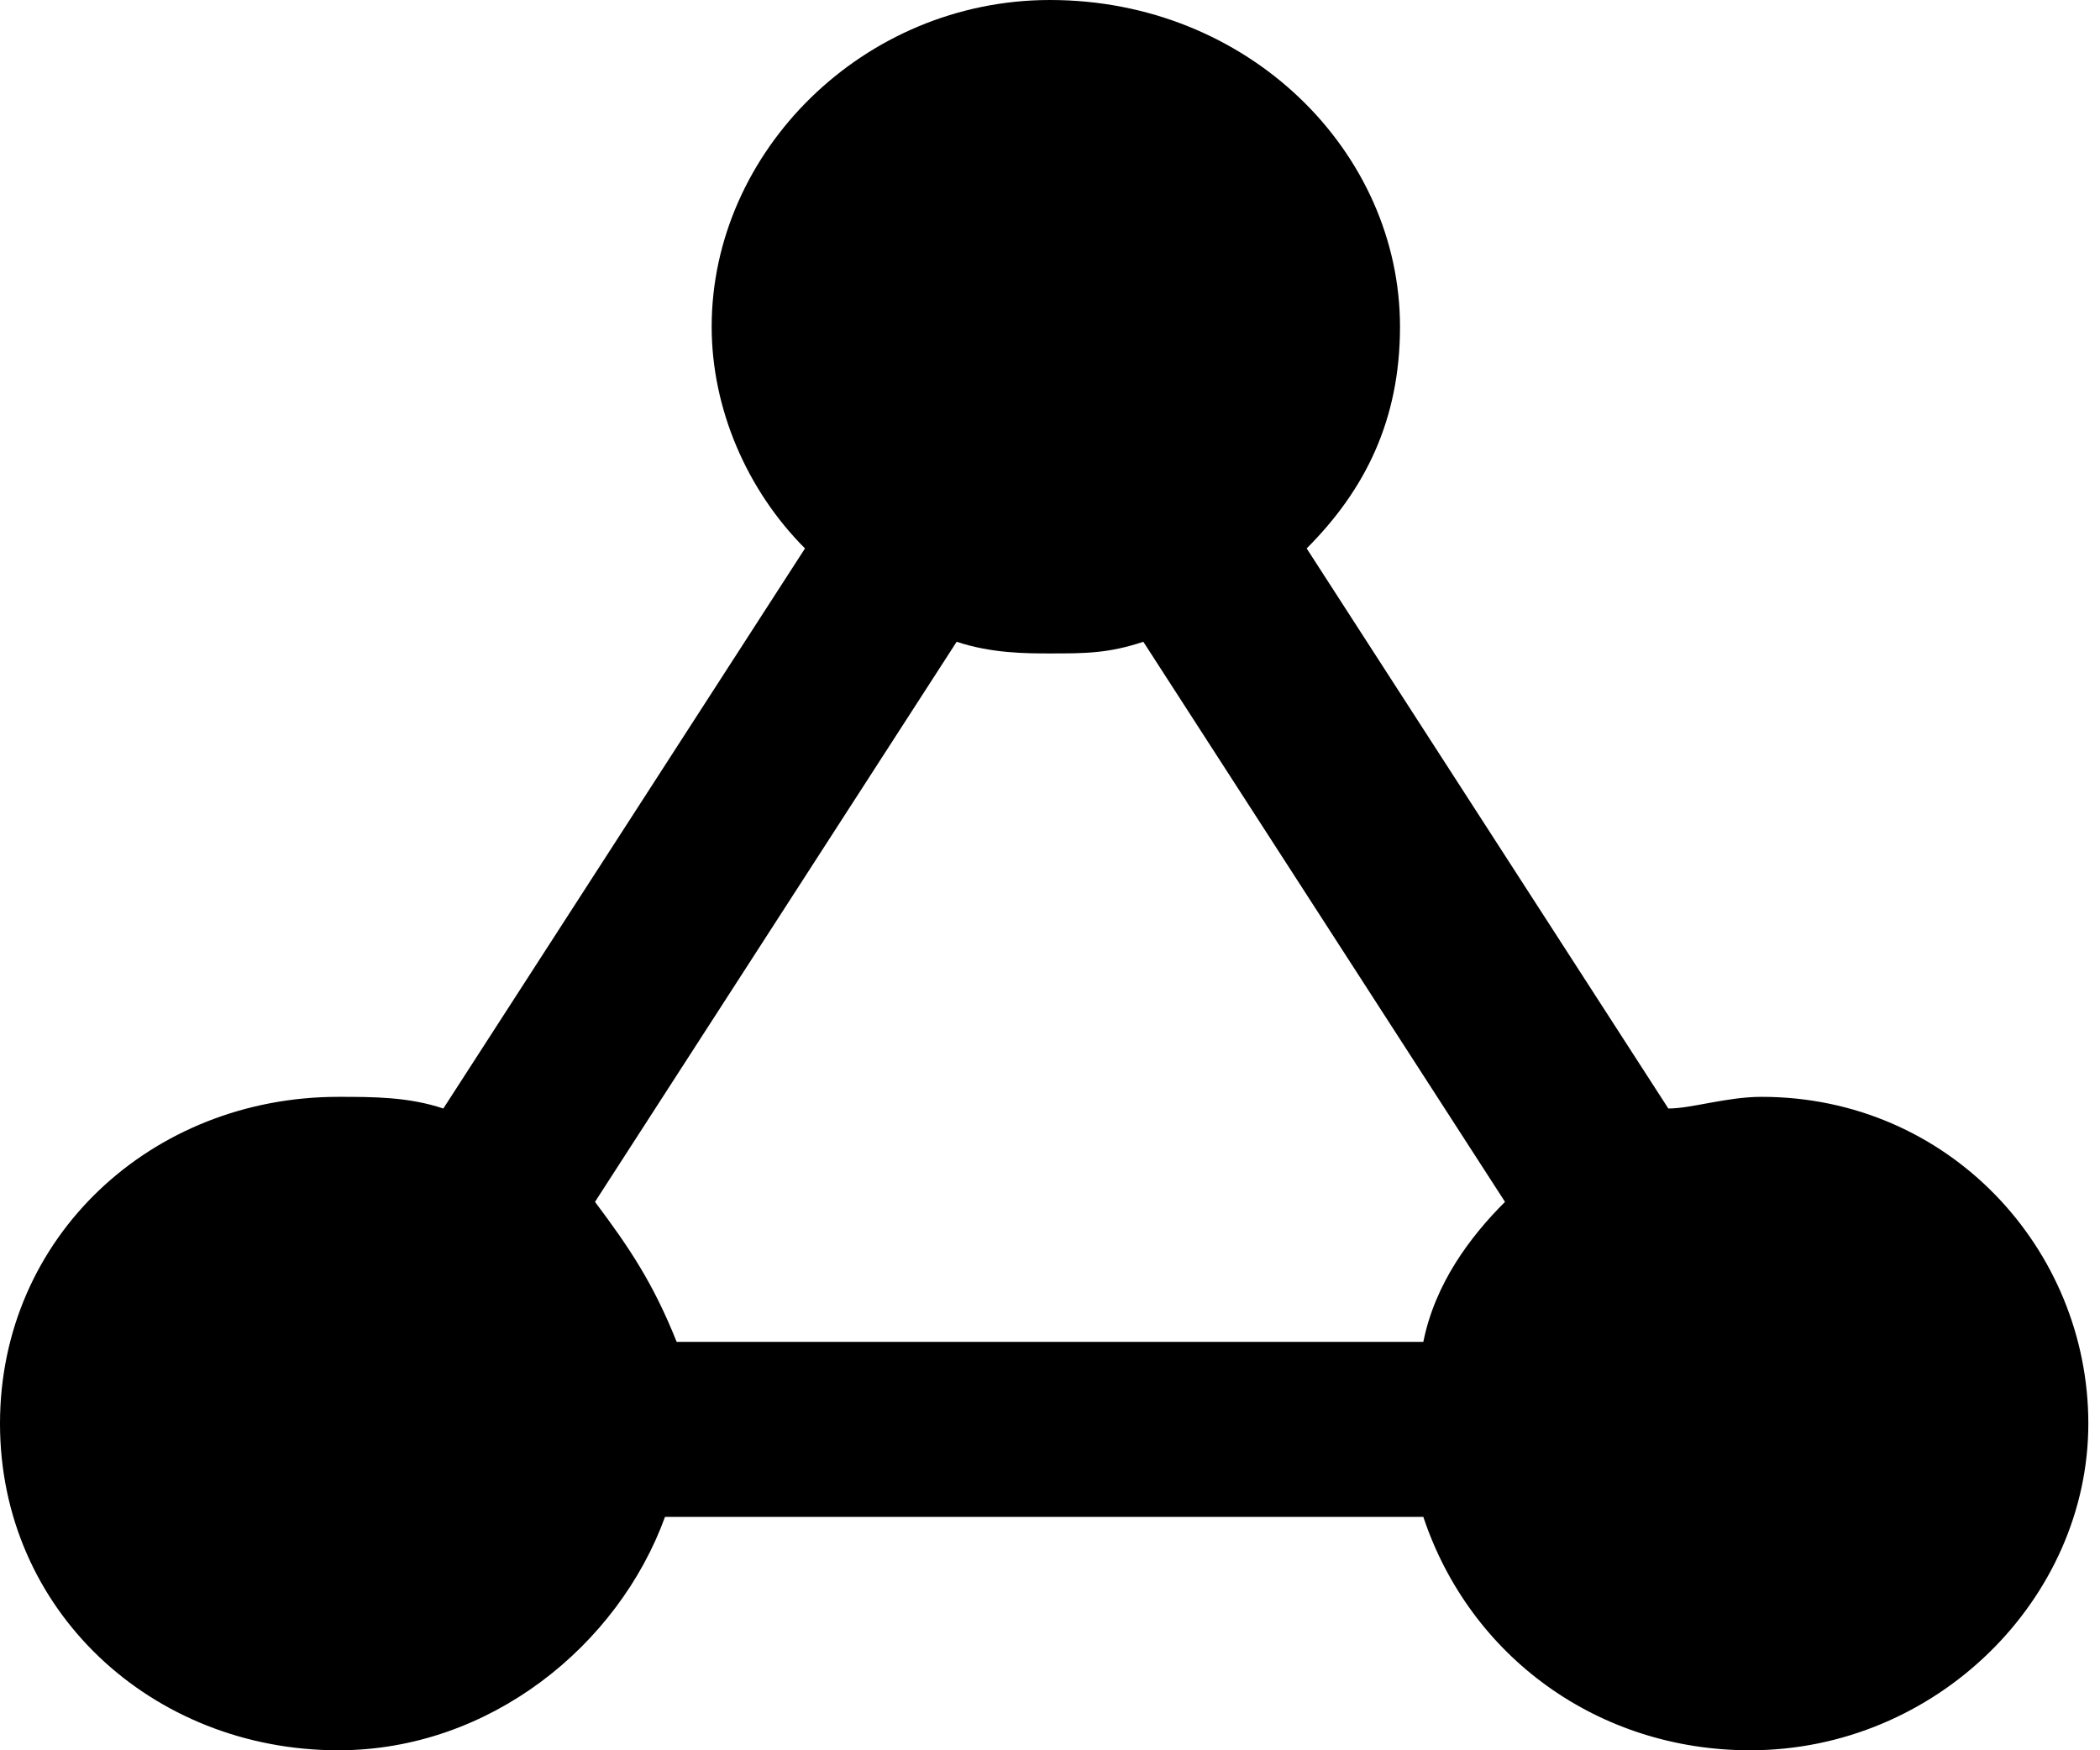 <?xml version="1.0" encoding="utf-8"?>
<!-- Generator: Adobe Illustrator 22.1.0, SVG Export Plug-In . SVG Version: 6.00 Build 0)  -->
<svg version="1.1" id="Слой_1" xmlns="http://www.w3.org/2000/svg" xmlns:xlink="http://www.w3.org/1999/xlink" x="0px" y="0px"
	 viewBox="0 0 18 15" width="18" height="15" style="enable-background:new 0 0 18 15;" xml:space="preserve">
<path d="M15.1,9.4c-0.3,0-0.6,0.1-0.8,0.1l-3.1-4.8C11.7,4.2,12,3.6,12,2.8C12,1.3,10.7,0,9,0C7.4,0,6.1,1.3,6.1,2.8
	c0,0.7,0.3,1.4,0.8,1.9L3.8,9.5C3.5,9.4,3.2,9.4,2.9,9.4C1.3,9.4,0,10.6,0,12.2S1.3,15,2.9,15c1.3,0,2.4-0.9,2.8-2h6.5
	c0.4,1.2,1.5,2,2.8,2c1.6,0,2.9-1.3,2.9-2.8S16.7,9.4,15.1,9.4z M5.1,10.3l3.1-4.8C8.5,5.6,8.8,5.6,9,5.6c0.3,0,0.5,0,0.8-0.1
	l3.1,4.8c-0.3,0.3-0.6,0.7-0.7,1.2H5.8C5.6,11,5.4,10.7,5.1,10.3z"/>
</svg>
